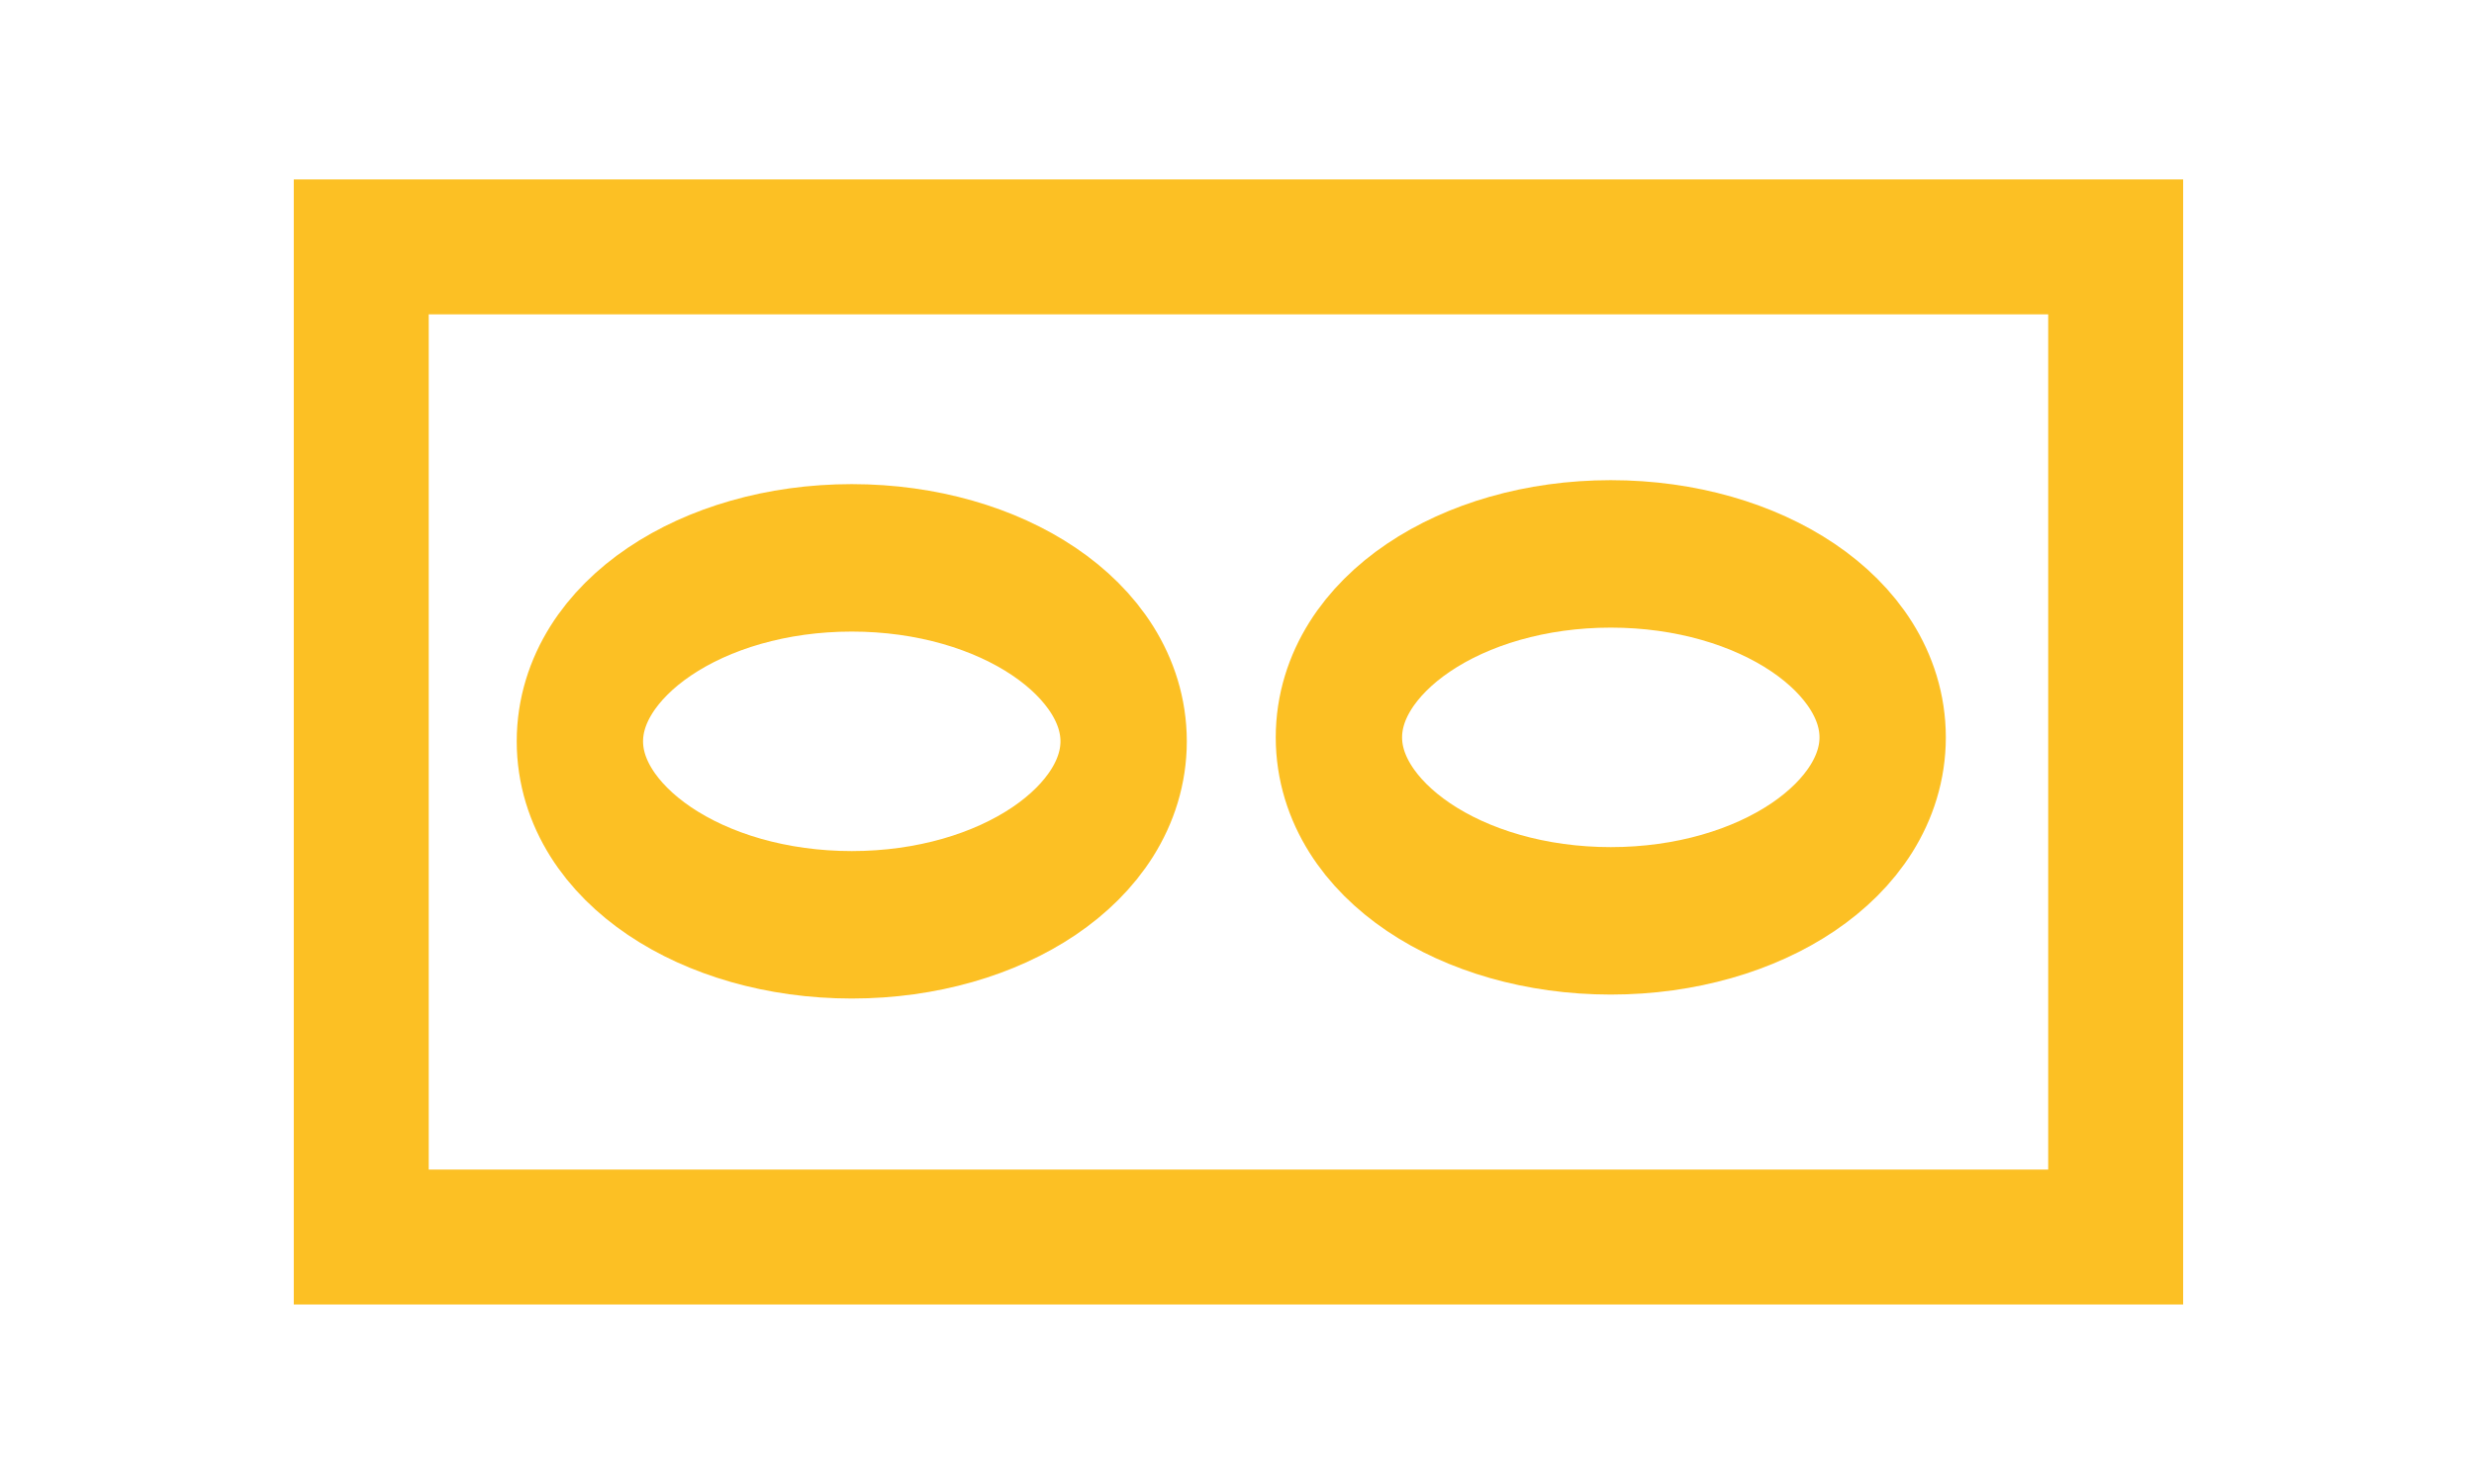 <?xml version="1.0" encoding="UTF-8" standalone="no"?>
<!-- Created with Inkscape (http://www.inkscape.org/) -->

<svg
   xmlns:dc="http://purl.org/dc/elements/1.1/"
   xmlns:cc="http://creativecommons.org/ns#"
   xmlns:rdf="http://www.w3.org/1999/02/22-rdf-syntax-ns#"
   xmlns:svg="http://www.w3.org/2000/svg"
   xmlns="http://www.w3.org/2000/svg"
   xmlns:sodipodi="http://sodipodi.sourceforge.net/DTD/sodipodi-0.dtd"
   xmlns:inkscape="http://www.inkscape.org/namespaces/inkscape"
   width="55"
   height="33"
   id="svg2"
   version="1.1"
   inkscape:version="0.48.5 r10040"
   sodipodi:docname="Caudio.svg"
   inkscape:export-filename="/home/christopher/skinelchi/prepared/Caudio_on.png"
   inkscape:export-xdpi="90"
   inkscape:export-ydpi="90">
  <defs
     id="defs4" />
  <sodipodi:namedview
     id="base"
     pagecolor="#ffffff"
     bordercolor="#666666"
     borderopacity="1.0"
     inkscape:pageopacity="0.0"
     inkscape:pageshadow="2"
     inkscape:zoom="5.6568542"
     inkscape:cx="-35.959992"
     inkscape:cy="54.466995"
     inkscape:document-units="px"
     inkscape:current-layer="g3789"
     showgrid="false"
     inkscape:window-width="1680"
     inkscape:window-height="995"
     inkscape:window-x="-2"
     inkscape:window-y="-3"
     inkscape:window-maximized="1" />
  <g
     inkscape:label="Ebene 1"
     inkscape:groupmode="layer"
     id="layer1"
     transform="translate(0,-1019.362)">
    <g
       id="g3789">
      <rect
         y="1024.852"
         x="8.031"
         height="22.018"
         width="39.003"
         id="rect2998"
         style="fill:none;stroke:#fcc024;stroke-opacity:1;stroke-width:3" />
      <path
         transform="matrix(1.165,0,0,1.36,-3.854,1013.237)"
         d="m 24.75,16.625 c 0,1.657 -2.323,3 -5.188,3 -2.865,0 -5.188,-1.343 -5.188,-3 0,-1.657 2.323,-3 5.188,-3 2.865,0 5.188,1.343 5.188,3 z"
         sodipodi:ry="3"
         sodipodi:rx="5.1875"
         sodipodi:cy="16.625"
         sodipodi:cx="19.5625"
         id="path3001"
         style="fill:none;stroke:#fcc024;stroke-opacity:1;stroke-width:2.411"
         sodipodi:type="arc" />
      <path
         transform="matrix(1.165,0,0,1.36,13.02,1013.149)"
         d="m 24.75,16.625 c 0,1.657 -2.323,3 -5.188,3 -2.865,0 -5.188,-1.343 -5.188,-3 0,-1.657 2.323,-3 5.188,-3 2.865,0 5.188,1.343 5.188,3 z"
         sodipodi:ry="3"
         sodipodi:rx="5.1875"
         sodipodi:cy="16.625"
         sodipodi:cx="19.5625"
         id="path3001-4"
         style="fill:none;stroke:#fcc024;stroke-opacity:1;stroke-width:2.411"
         sodipodi:type="arc" />
    </g>
  </g>
</svg>
